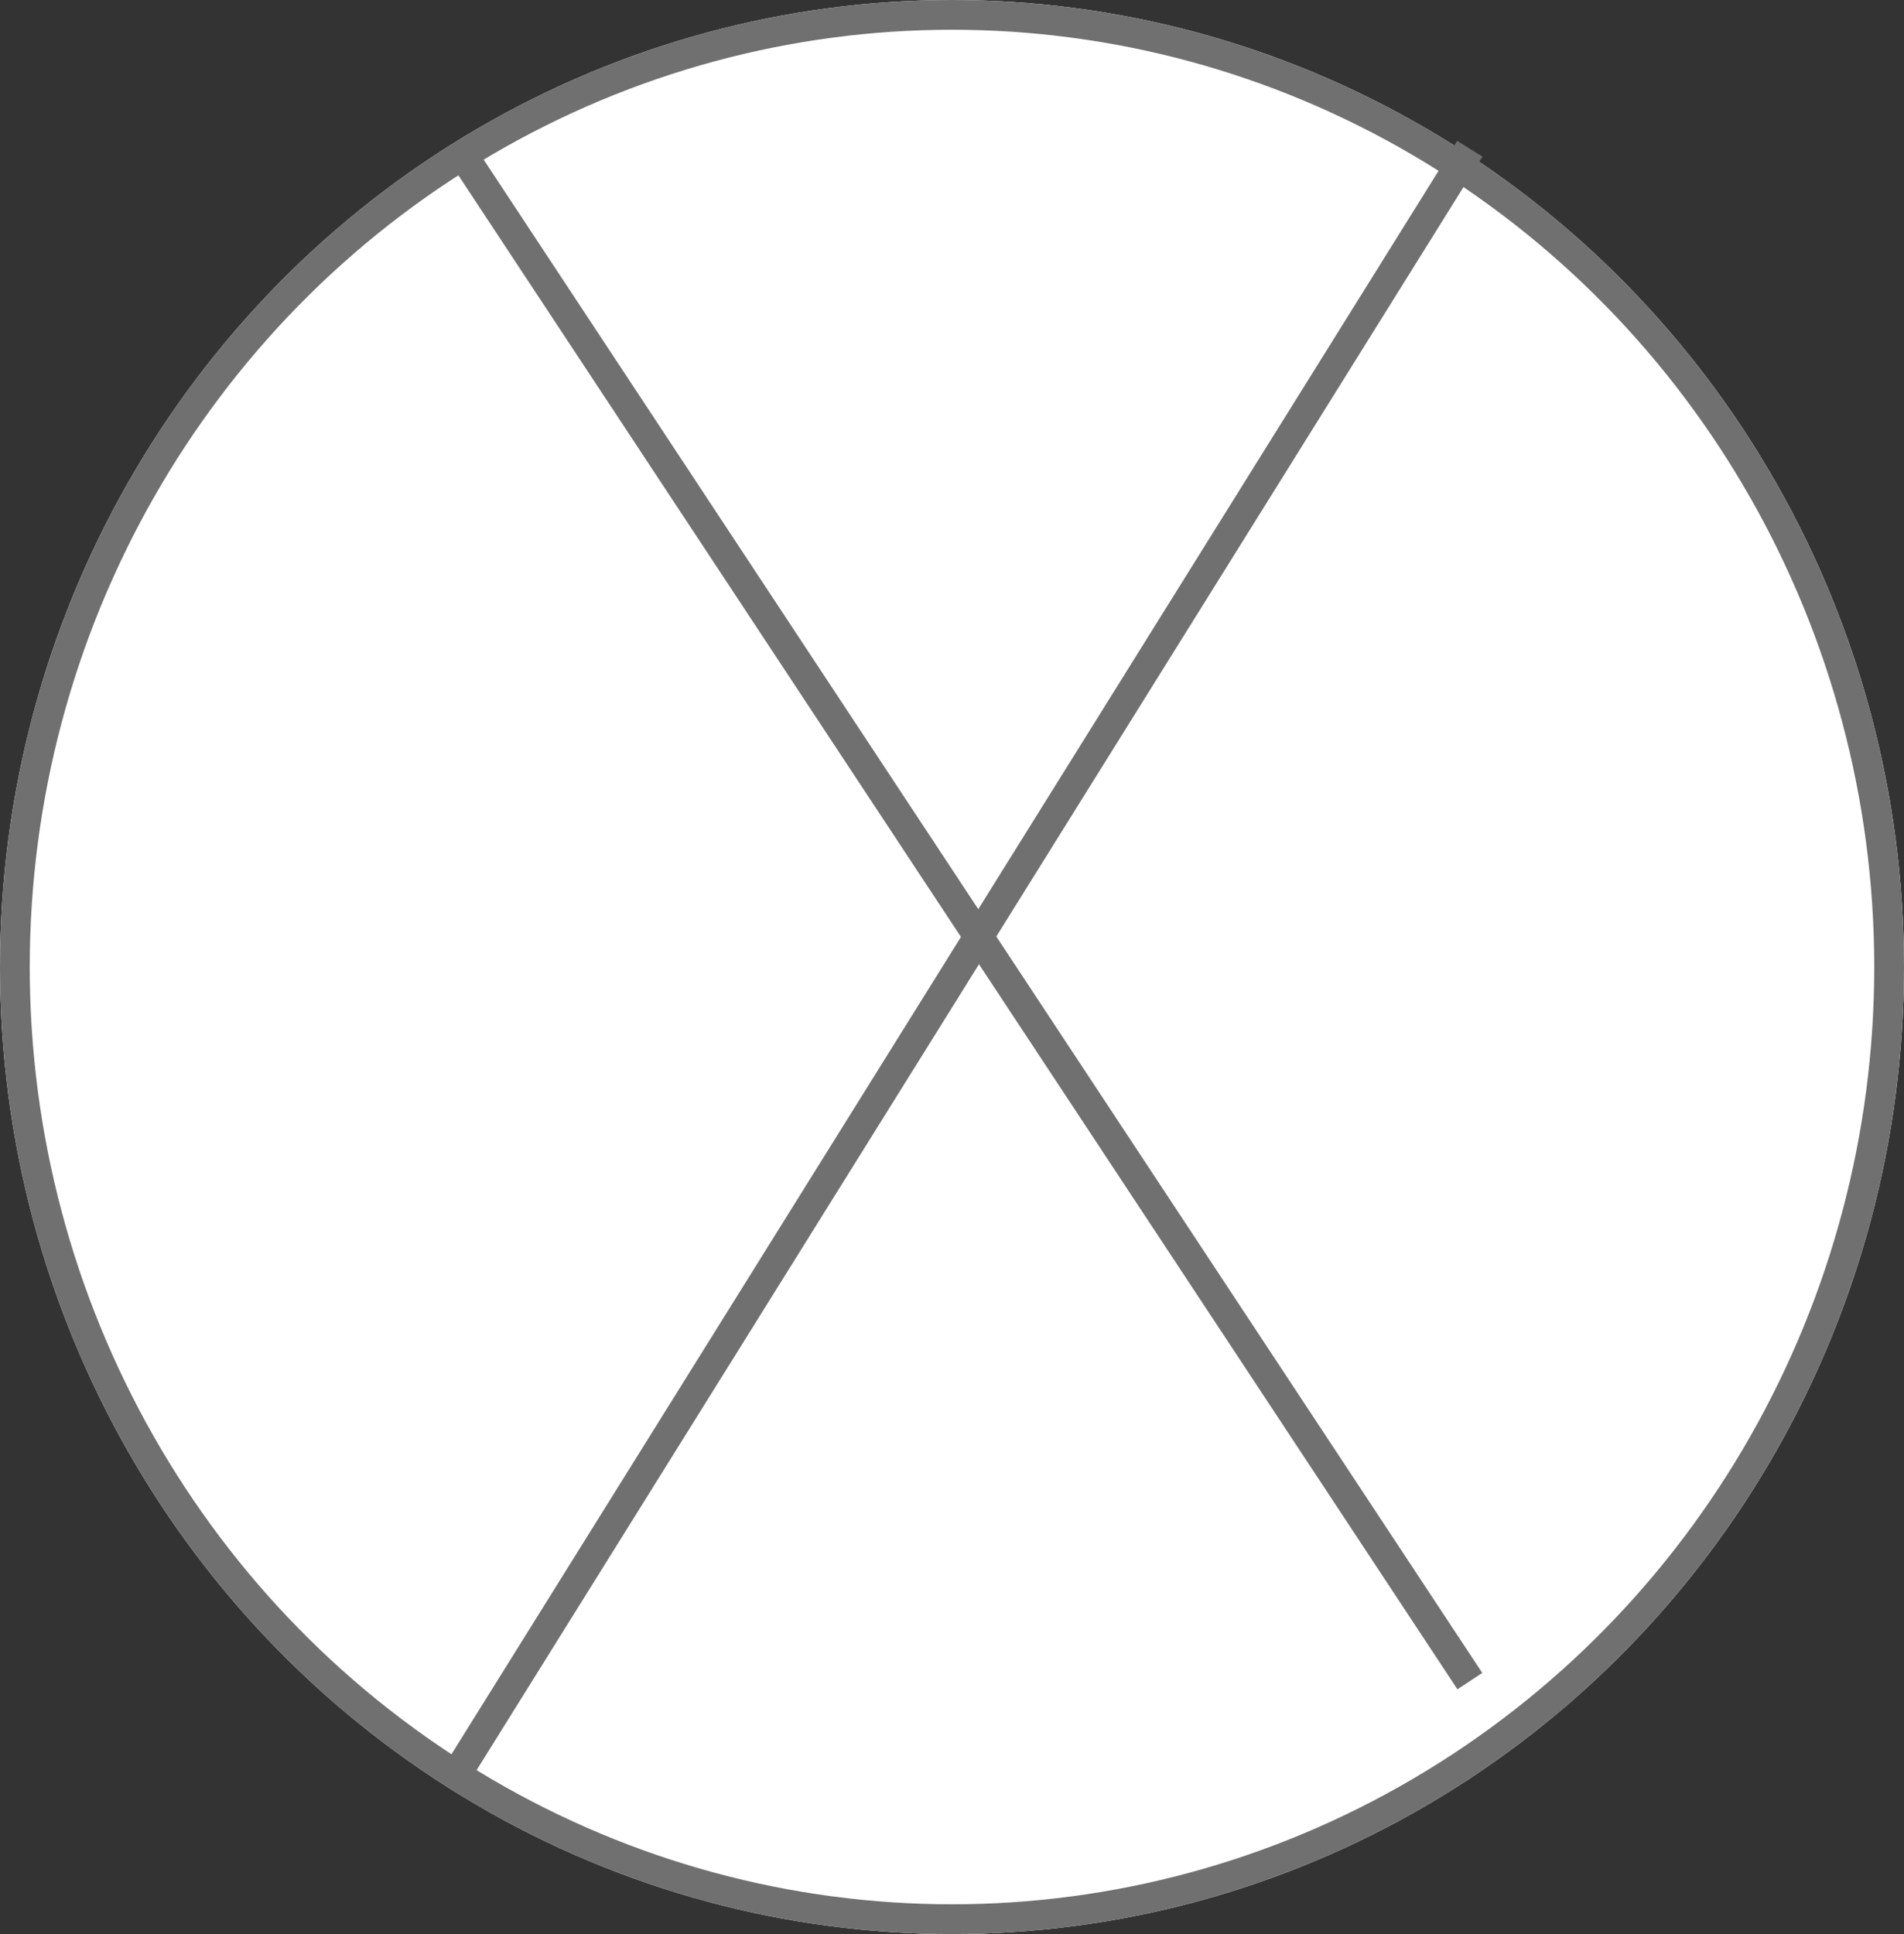<svg xmlns="http://www.w3.org/2000/svg" width="64" height="65" viewBox="0 0 64 65">
  <rect x="0" y="0" width="64" height="65" fill="#333333" stroke="none"/>
  <g id="Logo" transform="translate(-141 -219)">
    <g id="Ellipse_1" data-name="Ellipse 1" transform="translate(141 219)" fill="#fff" stroke="#707070" stroke-width="1">
      <ellipse cx="32" cy="32.5" rx="32" ry="32.5" stroke="none"/>
      <ellipse cx="32" cy="32.5" rx="31.5" ry="32" fill="none"/>
    </g>
    <line id="Line_1" data-name="Line 1" x2="33.99" y2="51.501" transform="translate(156.417 223.999)" fill="none" stroke="#707070" stroke-width="1"/>
    <path id="Path_1" data-name="Path 1" d="M0,54.515,30.272,5.963,33.99,0" transform="translate(156.417 223.999)" fill="none" stroke="#707070" stroke-width="1"/>
  </g>
</svg>
